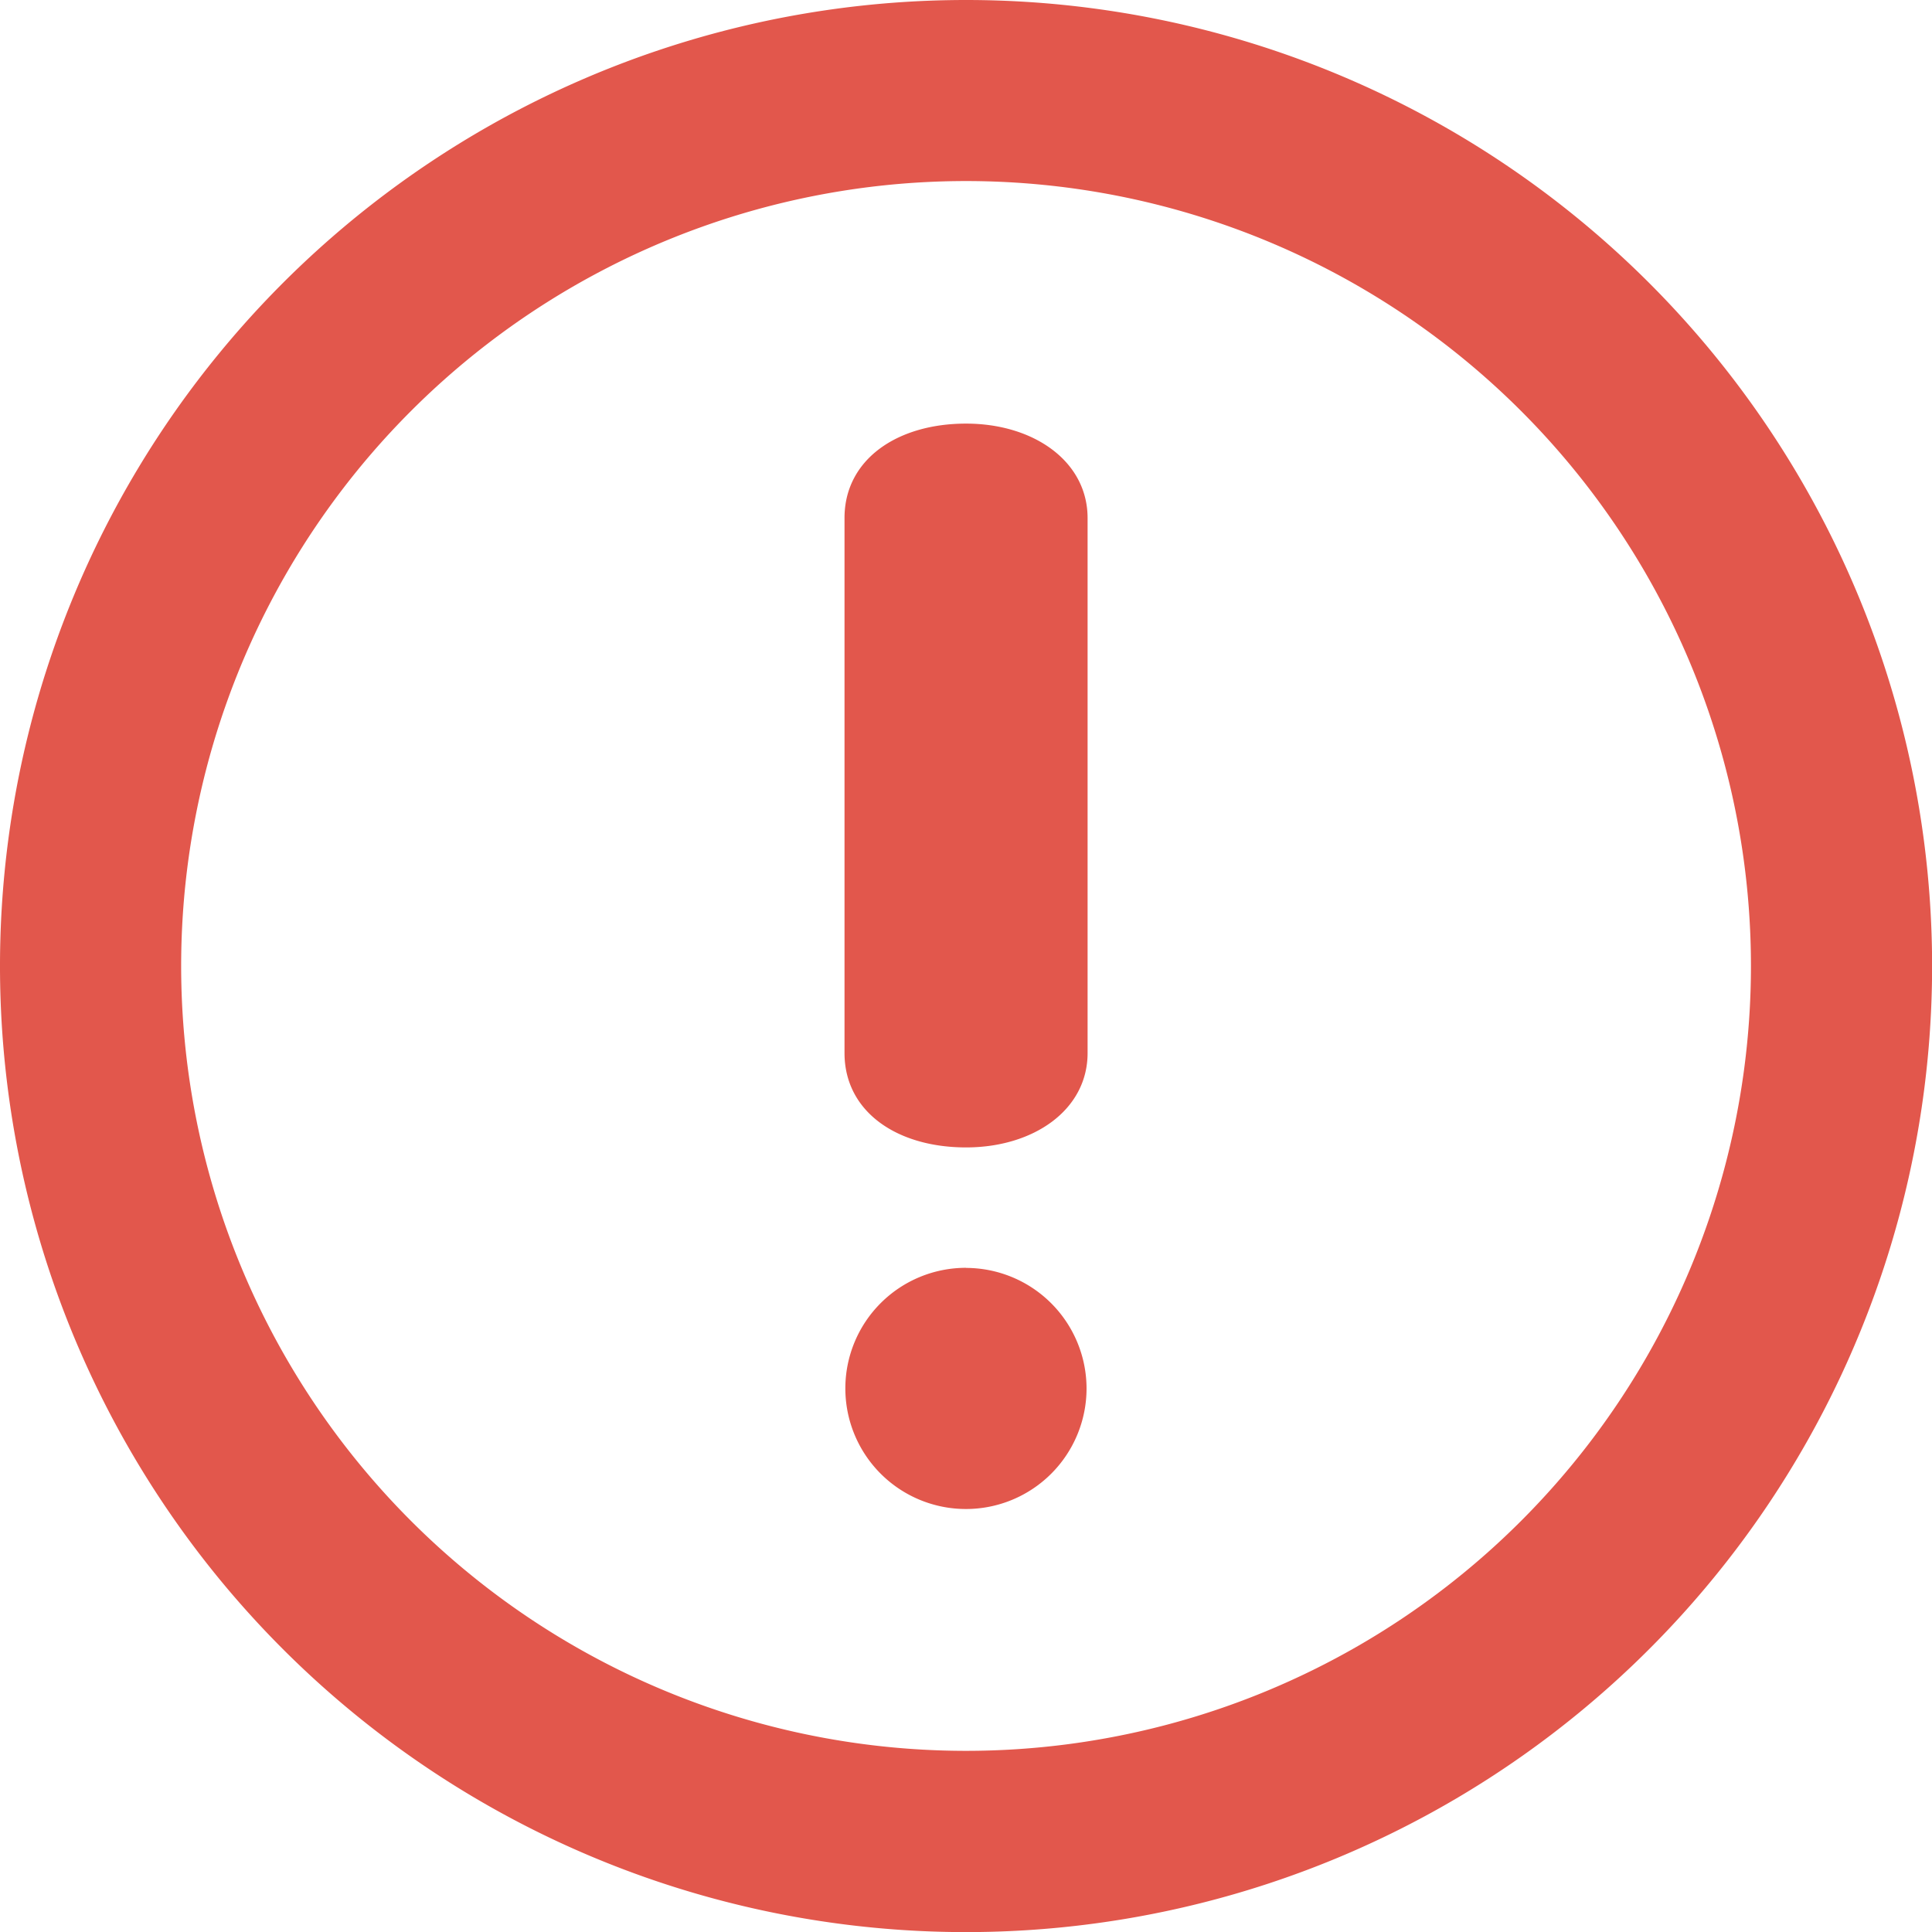<svg height="18.567" viewBox="0 0 18.567 18.567" width="18.567" xmlns="http://www.w3.org/2000/svg">
    <g data-name="Group 443" id="Group_443" transform="translate(-213 -771)">
        <g id="exclamation-mark" transform="translate(213 771)">
            <path
                d="M9.284,0a9.284,9.284,0,1,0,9.284,9.284A9.284,9.284,0,0,0,9.284,0Zm0,16.826a7.543,7.543,0,1,1,7.543-7.543A7.543,7.543,0,0,1,9.284,16.826Zm0-12.755c-.665,0-1.168.347-1.168.907V10.12c0,.561.5.907,1.168.907.649,0,1.168-.36,1.168-.907V4.979C10.452,4.432,9.933,4.071,9.284,4.071Zm0,8.113a1.159,1.159,0,1,0,1.158,1.159A1.16,1.16,0,0,0,9.284,12.185Z"
                data-name="Path 1005" fill="#e2574c" id="Path_1005" />
        </g>
    </g>
</svg>
